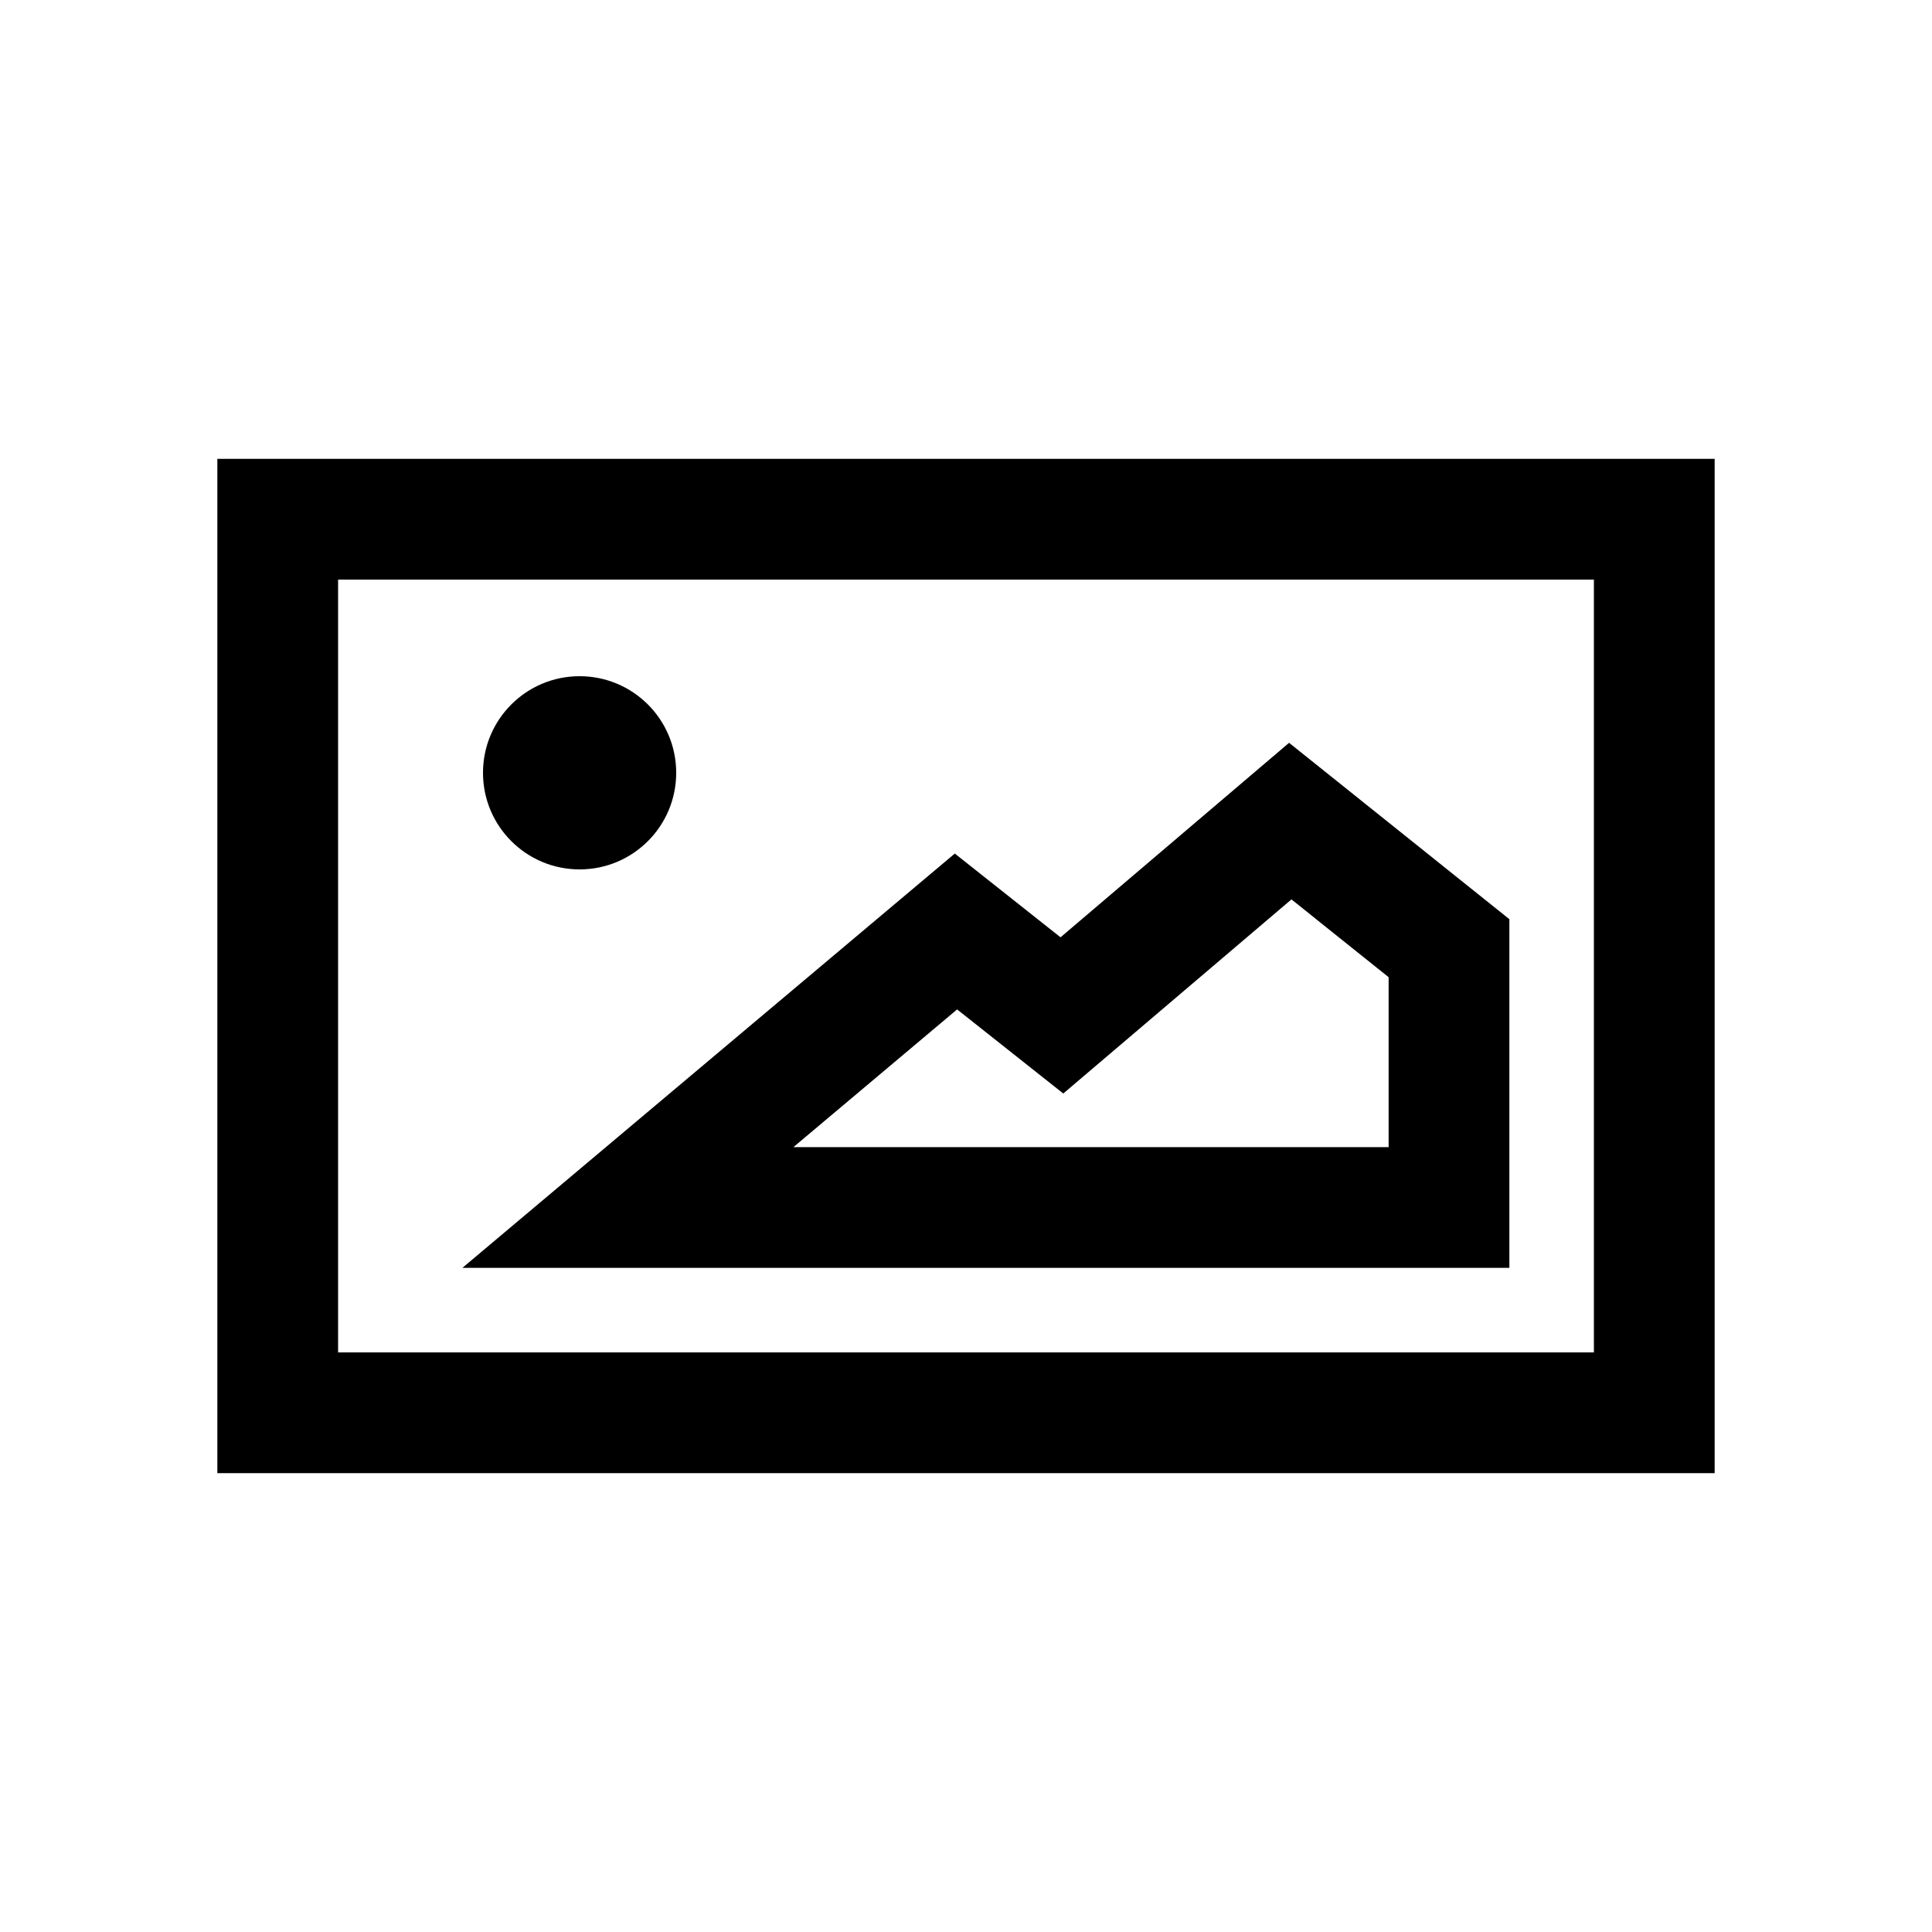 <svg width="40" height="40" viewBox="0 0 40 40" xmlns="http://www.w3.org/2000/svg">
<path d="M14 16C14 17.105 13.105 18 12 18C10.895 18 10 17.105 10 16C10 14.895 10.895 14 12 14C13.105 14 14 14.895 14 16Z"/>
<path fill-rule="evenodd" clip-rule="evenodd" d="M31.25 19.031L26.689 15.379L21.957 19.406L19.768 17.672L9.573 26.25H31.25V19.031ZM22.014 22.64L26.738 18.621L28.75 20.232V23.75H16.427L19.816 20.899L22.014 22.64Z"/>
<path fill-rule="evenodd" clip-rule="evenodd" d="M4.5 9.5H35.5V30.5H4.5V9.5ZM7 12V28H33V12H7Z"/>
</svg>
